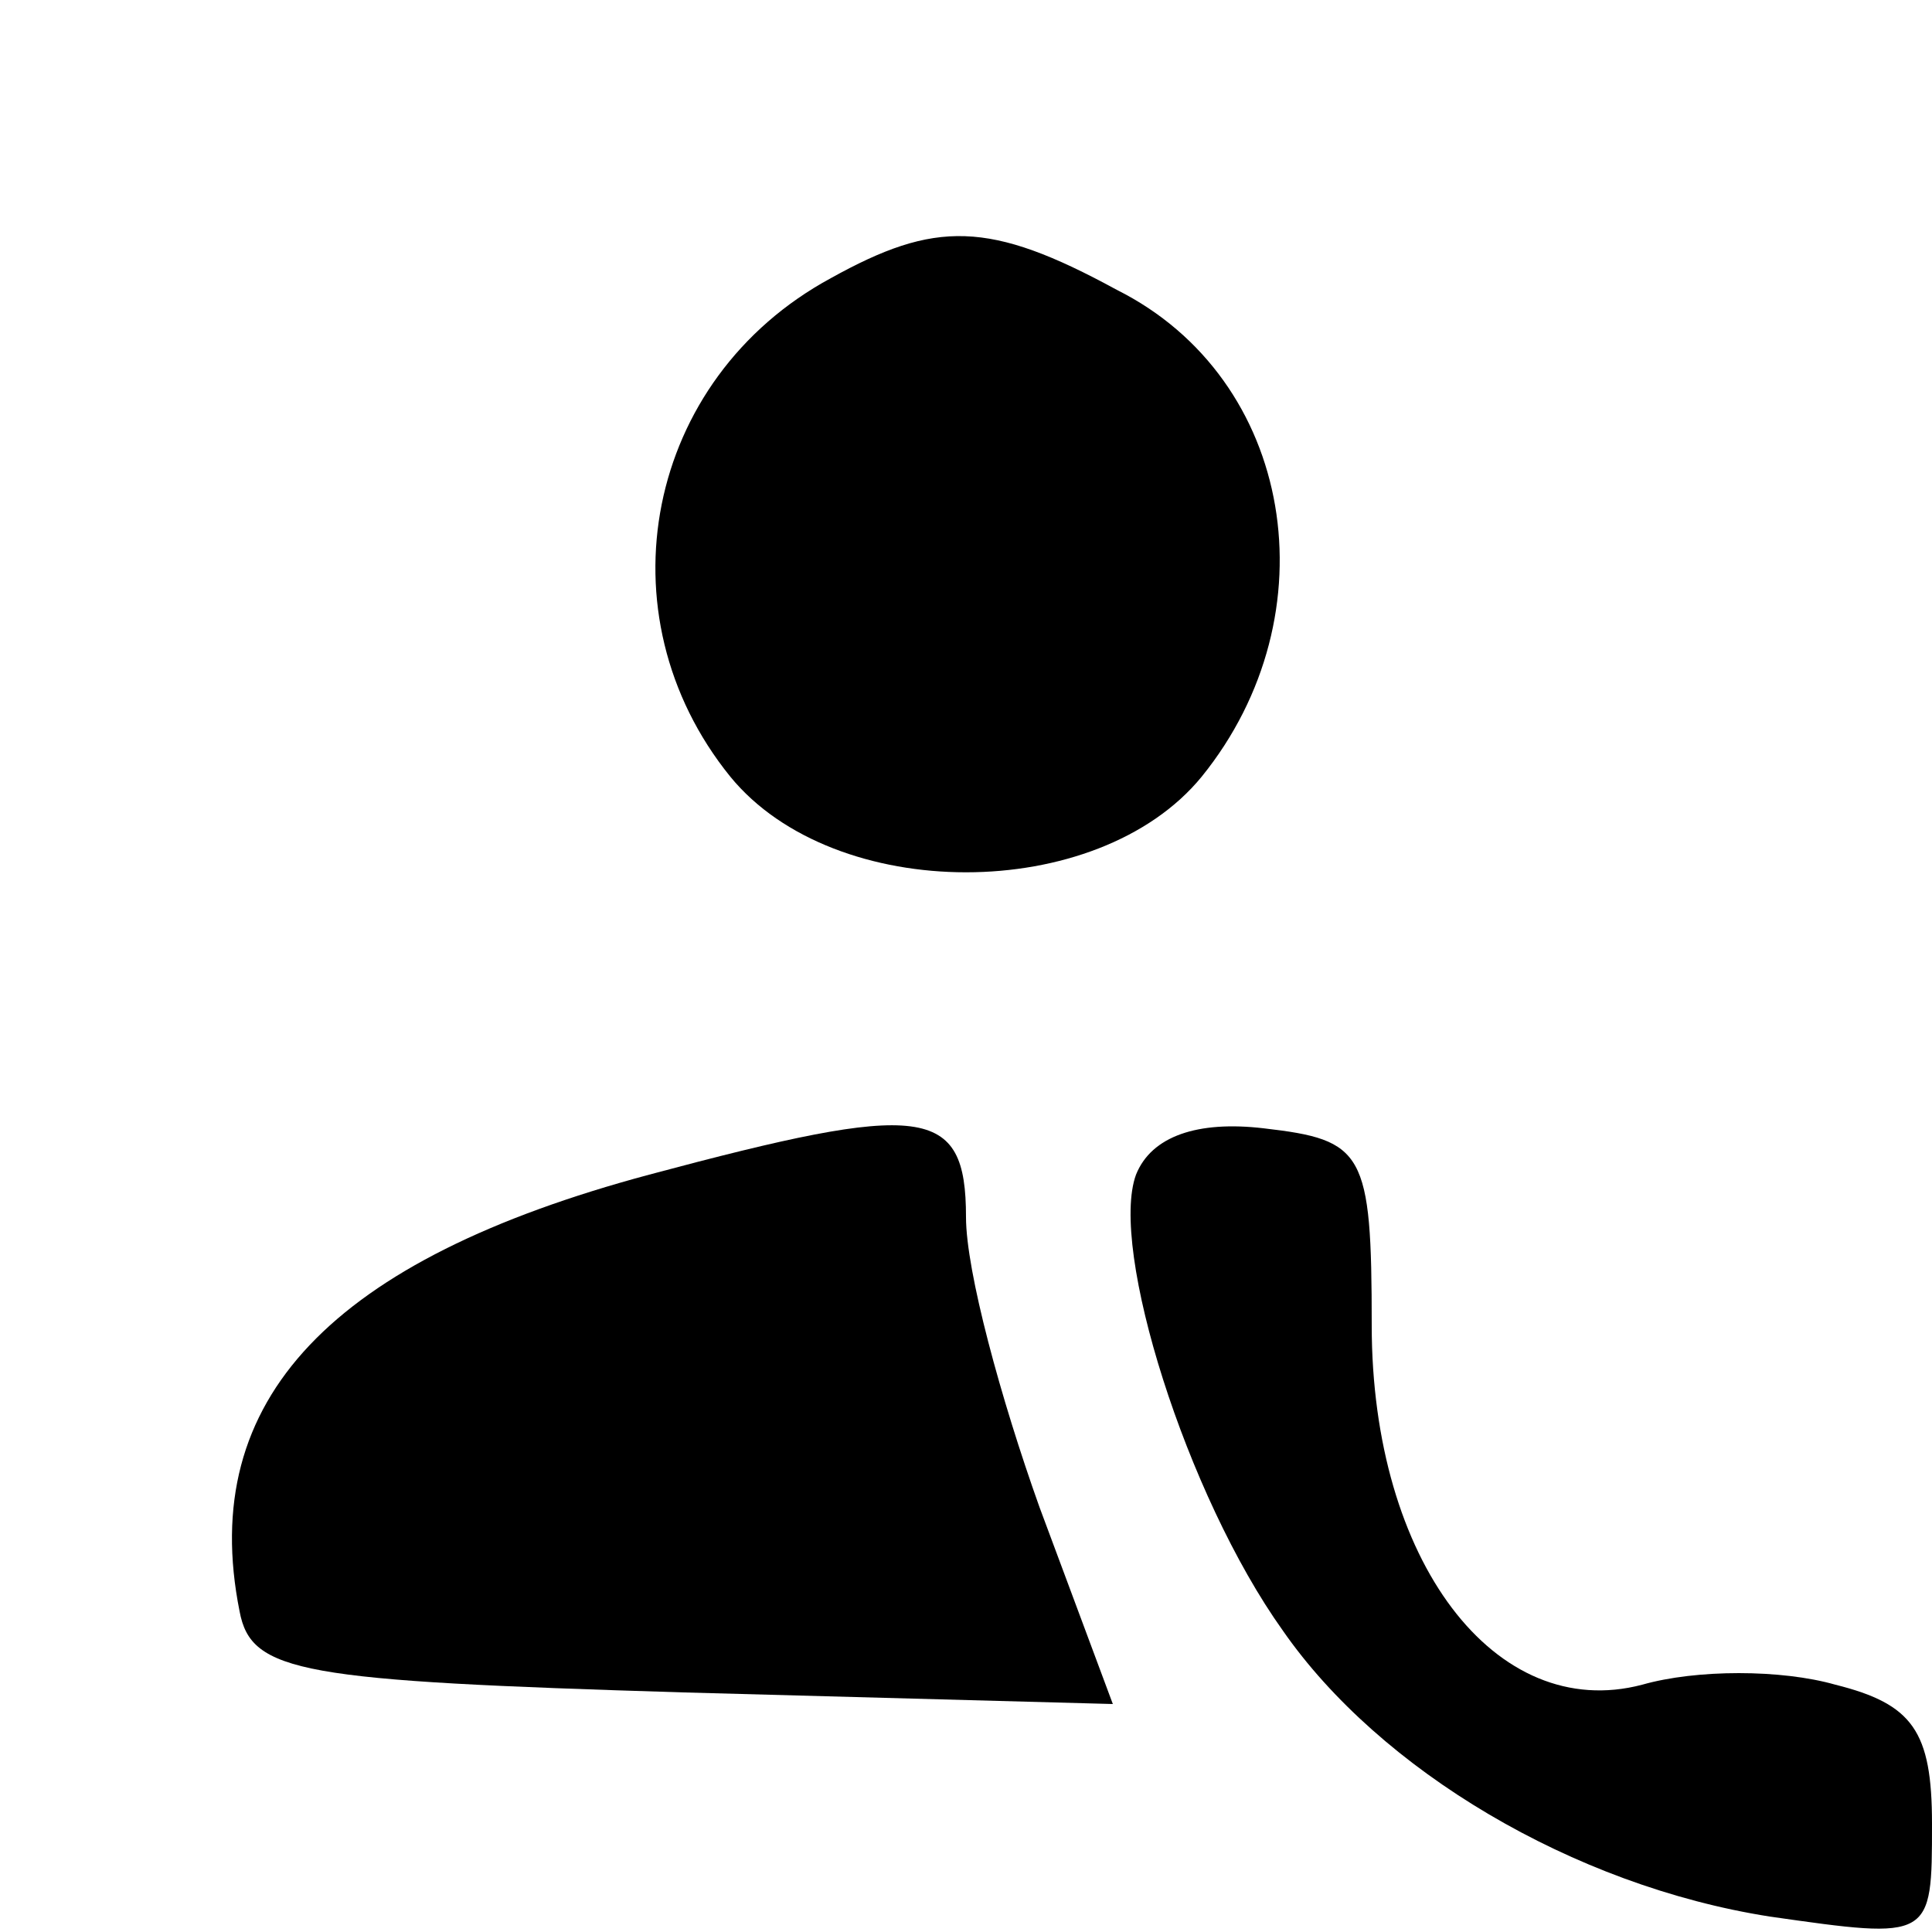 <?xml version="1.0" standalone="no"?>
<!DOCTYPE svg PUBLIC "-//W3C//DTD SVG 20010904//EN"
 "http://www.w3.org/TR/2001/REC-SVG-20010904/DTD/svg10.dtd">
<svg version="1.0" xmlns="http://www.w3.org/2000/svg"
 width="50pt" height="50pt" viewBox="0 0 50 50"
 preserveAspectRatio="xMidYMid meet">

<g transform="translate(0,50) scale(0.1,-0.1)"
fill="#000000" stroke="none">
<path d="M215 428 c-48 -26 -60 -87 -26 -129 27 -33 95 -33 122 0 34 42 24
103 -22 126 -33 18 -47 18 -74 3z"/>
<path d="M168 196 c-82 -22 -117 -58 -106 -113 3 -16 16 -18 115 -21 l111 -3
-19 51 c-10 28 -19 61 -19 75 0 29 -11 30 -82 11z"/>
<path d="M294 196 c-7 -19 13 -83 38 -118 25 -36 75 -66 126 -74 42 -6 42 -6
42 24 0 24 -5 31 -25 36 -14 4 -36 4 -50 0 -38 -10 -70 32 -70 93 0 45 -2 48
-28 51 -17 2 -29 -2 -33 -12z"/>
</g>
</svg>
